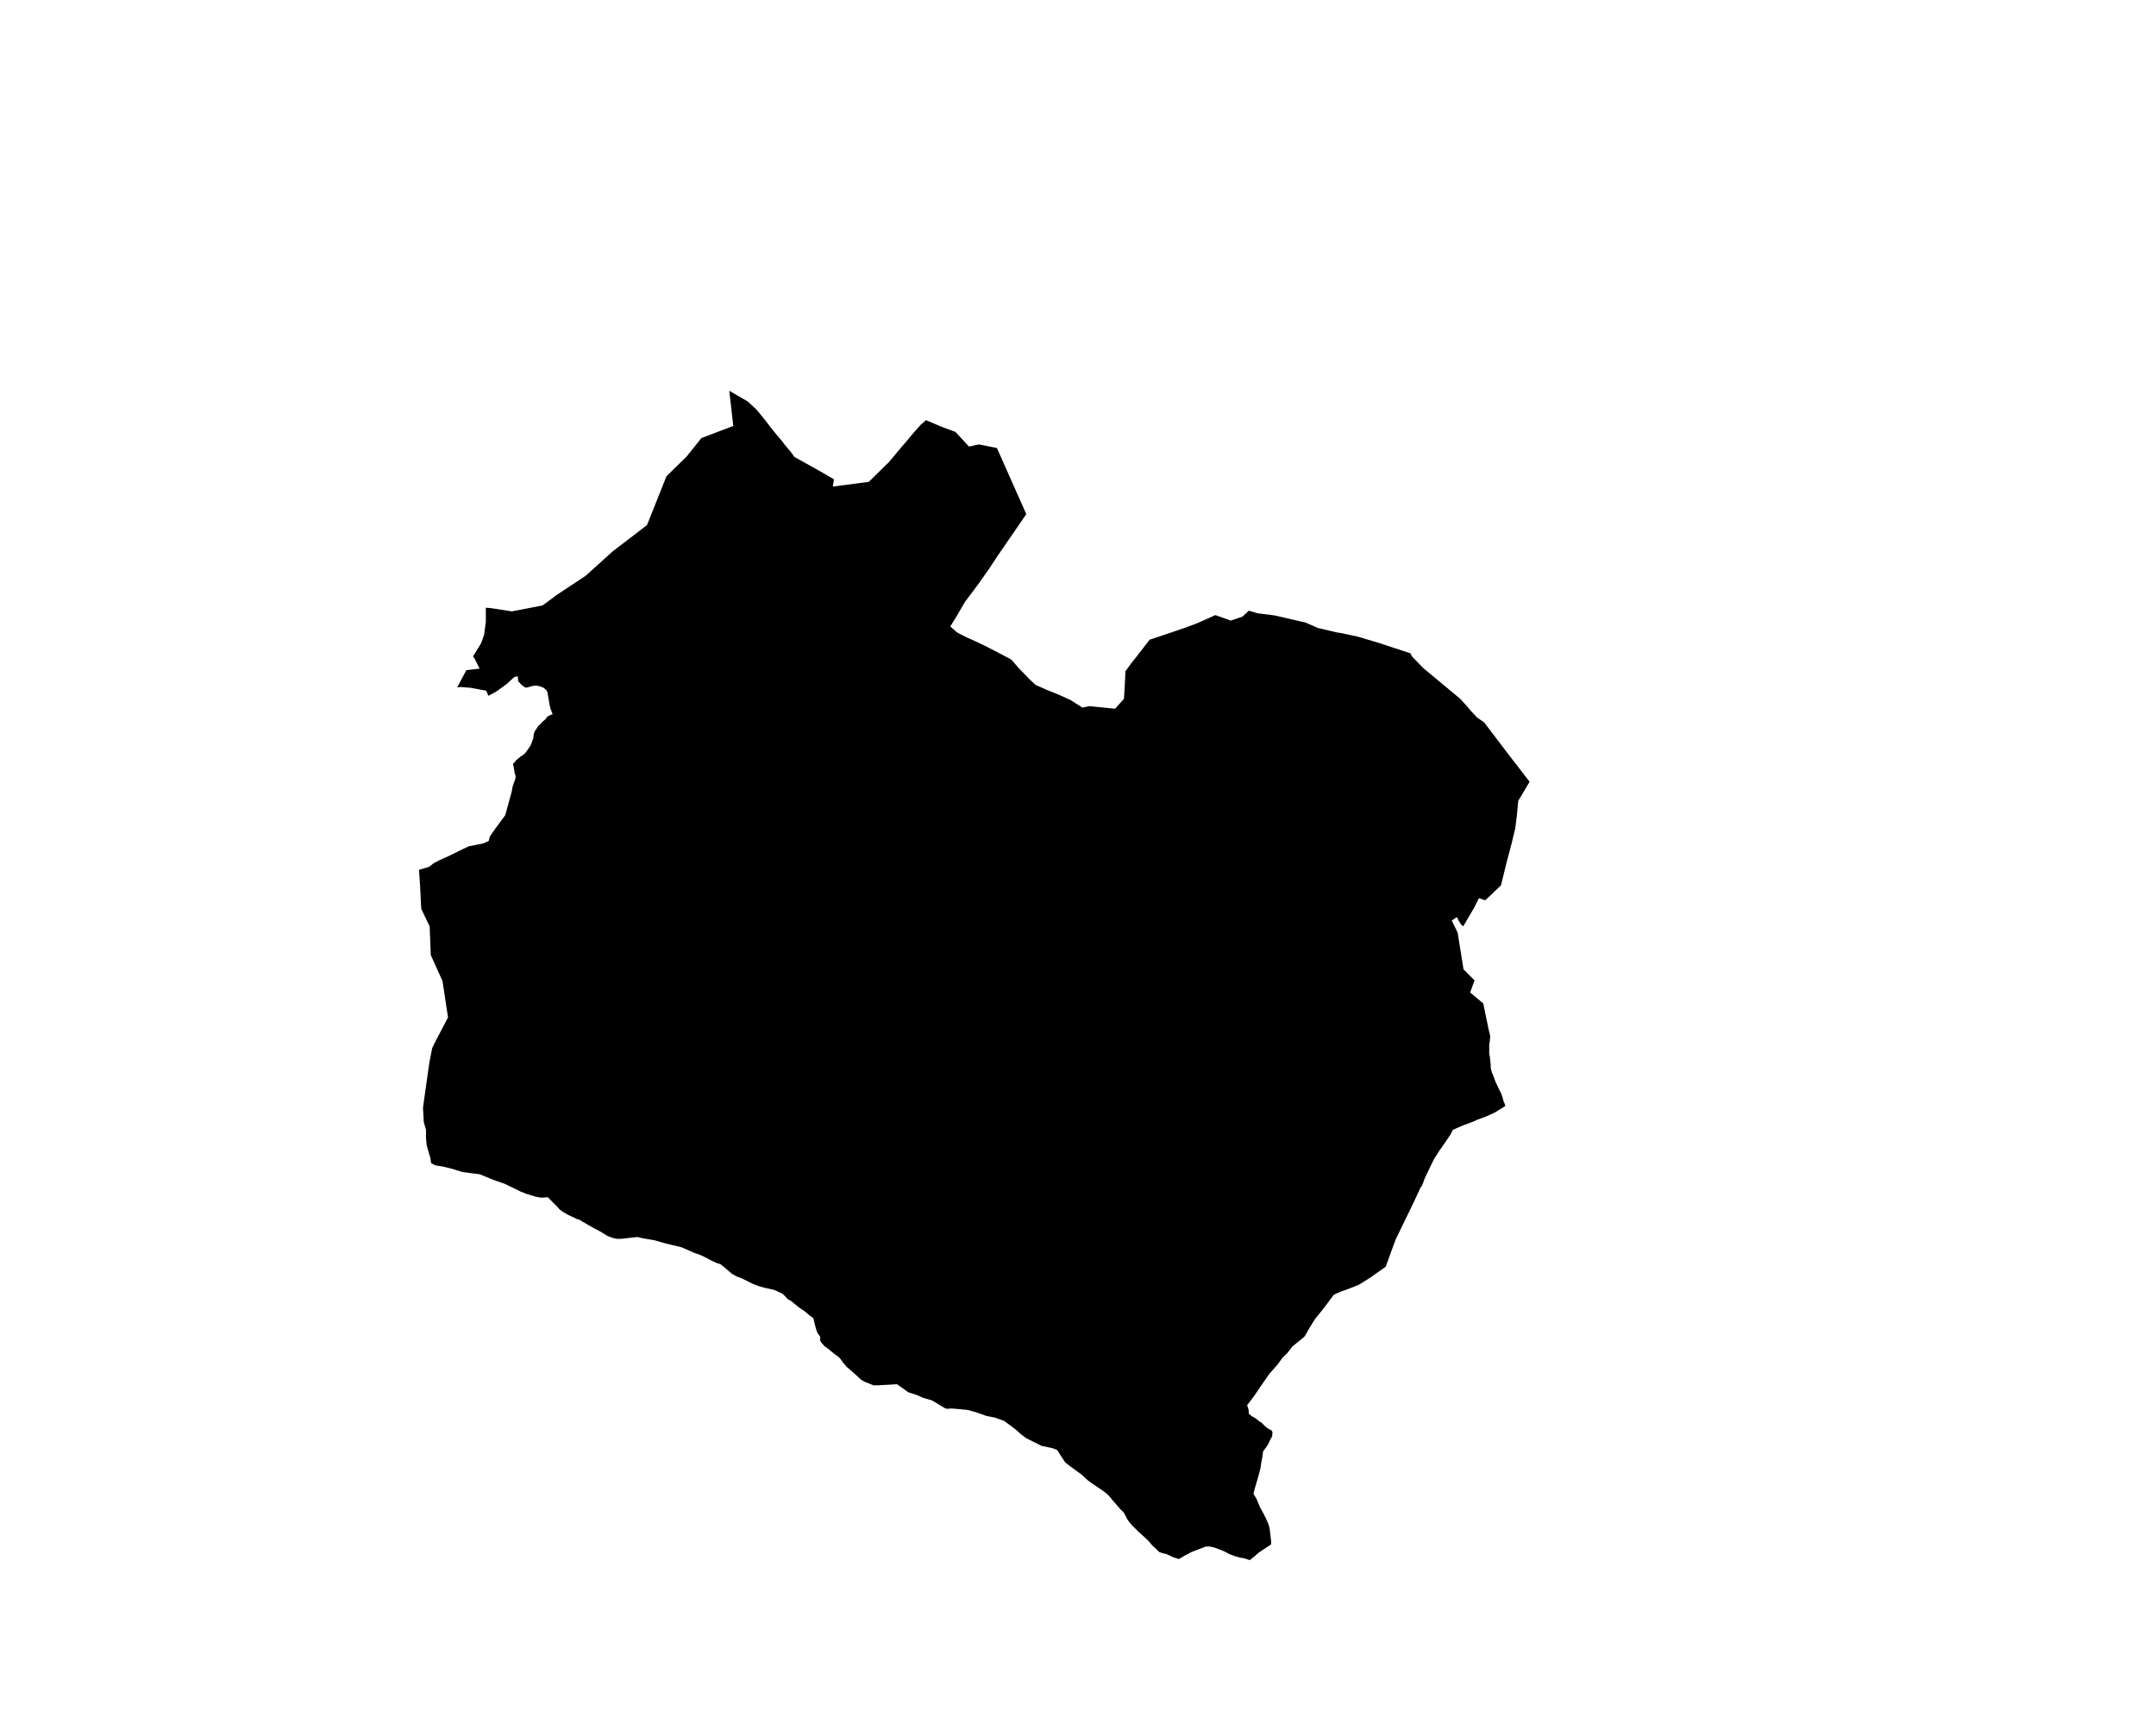 <?xml version="1.0" encoding="UTF-8" standalone="no"?>
<svg
   xmlns:dc="http://purl.org/dc/elements/1.1/"
   xmlns:cc="http://creativecommons.org/ns#"
   xmlns:rdf="http://www.w3.org/1999/02/22-rdf-syntax-ns#"
   xmlns:svg="http://www.w3.org/2000/svg"
   xmlns="http://www.w3.org/2000/svg"
   xmlns:sodipodi="http://sodipodi.sourceforge.net/DTD/sodipodi-0.dtd"
   xmlns:inkscape="http://www.inkscape.org/namespaces/inkscape"
   version="1.2"
   width="800"
   height="642"
   viewBox="0 0 800 642"
   stroke-linecap="round"
   stroke-linejoin="round"
   id="svg49"
   sodipodi:docname="Zeberio.svg"
   inkscape:version="0.92.5 (2060ec1f9f, 2020-04-08)">
  <defs
     id="defs53" />
  <sodipodi:namedview
     pagecolor="#ffffff"
     bordercolor="#666666"
     borderopacity="1"
     objecttolerance="10"
     gridtolerance="10"
     guidetolerance="10"
     inkscape:pageopacity="0"
     inkscape:pageshadow="2"
     inkscape:window-width="1848"
     inkscape:window-height="1016"
     id="namedview51"
     showgrid="false"
     inkscape:zoom="1.0397333"
     inkscape:cx="400"
     inkscape:cy="321"
     inkscape:window-x="72"
     inkscape:window-y="27"
     inkscape:window-maximized="1"
     inkscape:current-layer="svg49" />
  <g
     id="Zeberio"
     transform="matrix(13.622,0,0,13.622,-1963.806,-1831.144)">
    <path
       d="m 164.03,145.07 0.5,0.29 0.24,0.22 0.26,0.32 0.16,0.21 0.14,0.17 0.12,0.14 0.09,0.12 0.17,0.2 0.09,0.13 0.7,0.39 0.38,0.22 -0.03,0.2 0.98,-0.13 0.55,-0.54 0.31,-0.37 0.05,-0.06 0.08,-0.09 0.25,-0.3 0.18,-0.2 0.14,-0.12 0.42,0.18 0.38,0.14 0.37,0.4 0.27,-0.06 0.49,0.1 0.8,1.8 -0.79,1.15 -0.21,0.32 -0.31,0.44 -0.36,0.48 -0.21,0.36 -0.19,0.31 0.18,0.16 0.25,0.13 0.29,0.13 0.23,0.11 0.37,0.19 0.34,0.18 0.2,0.23 0.31,0.32 0.15,0.14 0.27,0.12 0.39,0.16 0.29,0.13 0.33,0.21 0.19,-0.04 0.7,0.07 0.24,-0.27 0.02,-0.31 0.01,-0.2 0.01,-0.24 0.16,-0.22 0.16,-0.2 0.34,-0.44 0.42,-0.14 0.53,-0.18 0.35,-0.13 0.49,-0.22 0.42,0.15 0.32,-0.11 0.17,-0.16 0.24,0.07 0.47,0.06 0.69,0.16 0.14,0.03 0.34,0.15 0.51,0.12 0.13,0.02 0.46,0.1 0.54,0.16 0.88,0.29 0.05,0.09 0.3,0.31 1.01,0.84 0.19,0.21 0.11,0.13 0.16,0.17 0.19,0.13 0.63,0.83 0.61,0.79 -0.31,0.52 -0.04,0.42 -0.04,0.32 -0.1,0.42 -0.13,0.49 -0.16,0.65 -0.25,0.24 -0.18,0.17 -0.17,-0.06 -0.13,0.26 -0.3,0.51 -0.07,-0.07 -0.02,-0.04 -0.03,-0.04 -0.04,-0.09 -0.02,-0.01 -0.13,0.09 0.01,0.02 0.15,0.31 0.16,1 0.3,0.3 -0.12,0.33 0.36,0.3 v 0.01 l 0.14,0.68 0.05,0.21 -0.01,0.04 v 0.06 l -0.02,0.12 v 0.12 0.12 l 0.02,0.11 0.01,0.11 0.01,0.09 v 0.08 l 0.03,0.12 0.05,0.12 0.05,0.14 0.1,0.21 0.06,0.12 0.03,0.09 0.03,0.11 0.03,0.07 0.02,0.06 -0.29,0.18 -0.22,0.1 -0.24,0.09 -0.16,0.07 -0.22,0.08 -0.3,0.13 -0.06,0.12 -0.1,0.15 -0.11,0.16 -0.1,0.14 -0.14,0.22 -0.08,0.16 -0.18,0.38 -0.04,0.11 -0.03,0.08 -0.04,0.05 -0.19,0.41 -0.49,1.01 -0.14,0.38 -0.13,0.36 -0.2,0.14 -0.21,0.15 -0.32,0.2 -0.25,0.1 -0.25,0.09 -0.18,0.08 -0.31,0.41 -0.21,0.26 -0.16,0.26 -0.09,0.16 -0.02,0.03 -0.02,0.03 -0.32,0.26 -0.14,0.18 -0.14,0.14 -0.13,0.18 -0.23,0.26 -0.24,0.35 -0.15,0.22 -0.18,0.24 -0.03,0.03 0.01,0.01 0.03,0.1 0.01,0.06 v 0.06 l 0.02,0.02 0.09,0.07 h 0.01 l 0.05,0.03 0.03,0.02 0.03,0.02 0.03,0.03 0.04,0.03 0.04,0.02 0.02,0.02 0.05,0.05 0.01,0.01 0.02,0.02 0.05,0.04 0.02,0.02 0.08,0.04 0.03,0.02 0.02,0.03 0.01,0.03 -0.01,0.02 v 0.07 l -0.06,0.11 -0.06,0.13 -0.13,0.18 -0.02,0.15 -0.03,0.16 -0.02,0.14 -0.04,0.15 v 0.01 l -0.06,0.21 -0.03,0.1 -0.04,0.14 -0.02,0.08 v 0.02 l 0.08,0.13 0.1,0.24 0.09,0.16 0.08,0.16 0.06,0.14 0.03,0.12 0.02,0.17 0.02,0.18 v 0.07 l -0.21,0.14 -0.12,0.08 -0.13,0.11 -0.12,0.1 -0.16,-0.05 -0.12,-0.02 -0.14,-0.04 -0.15,-0.06 -0.13,-0.07 -0.18,-0.07 -0.11,-0.04 -0.11,-0.02 h -0.1 l -0.18,0.07 -0.03,0.01 -0.18,0.07 -0.19,0.1 -0.15,0.09 -0.14,-0.04 -0.19,-0.09 -0.12,-0.03 -0.09,-0.03 -0.1,-0.1 -0.09,-0.08 -0.08,-0.1 -0.08,-0.08 -0.11,-0.1 -0.09,-0.08 -0.1,-0.1 -0.12,-0.12 -0.09,-0.12 -0.1,-0.19 -0.11,-0.11 -0.11,-0.13 -0.09,-0.1 -0.07,-0.09 -0.08,-0.08 -0.1,-0.08 -0.31,-0.21 -0.11,-0.08 -0.11,-0.1 -0.05,-0.05 -0.29,-0.21 -0.17,-0.13 -0.22,-0.34 -0.13,-0.05 -0.29,-0.06 -0.22,-0.11 -0.2,-0.1 -0.16,-0.12 -0.13,-0.12 -0.31,-0.23 -0.25,-0.09 -0.25,-0.05 -0.02,-0.01 -0.26,-0.09 -0.22,-0.06 -0.2,-0.02 -0.24,-0.02 -0.12,0.01 -0.06,-0.02 -0.35,-0.21 -0.17,-0.05 -0.03,-0.01 -0.04,-0.01 -0.18,-0.08 -0.22,-0.07 -0.31,-0.22 -0.54,0.03 h -0.1 l -0.25,-0.1 -0.1,-0.06 -0.06,-0.06 -0.1,-0.09 -0.1,-0.09 -0.12,-0.1 -0.1,-0.12 -0.08,-0.11 -0.05,-0.05 -0.1,-0.07 -0.11,-0.09 -0.07,-0.06 -0.1,-0.07 -0.05,-0.06 -0.04,-0.04 -0.01,-0.03 -0.02,-0.03 0.01,-0.07 v -0.01 l -0.01,-0.02 -0.01,-0.02 -0.04,-0.05 -0.04,-0.08 -0.05,-0.18 -0.04,-0.17 -0.11,-0.08 -0.13,-0.11 -0.15,-0.1 -0.22,-0.18 -0.09,-0.05 -0.08,-0.09 -0.07,-0.06 -0.09,-0.04 -0.1,-0.05 -0.16,-0.04 -0.14,-0.03 -0.14,-0.04 -0.16,-0.06 -0.14,-0.07 -0.16,-0.08 -0.16,-0.06 -0.12,-0.07 -0.21,-0.18 -0.1,-0.08 -0.1,-0.03 -0.15,-0.07 -0.21,-0.11 -0.11,-0.05 -0.15,-0.05 -0.11,-0.05 -0.23,-0.1 -0.29,-0.07 -0.13,-0.03 -0.14,-0.04 -0.17,-0.05 -0.35,-0.06 -0.12,-0.03 -0.44,0.05 h -0.13 l -0.12,-0.03 -0.13,-0.05 -0.11,-0.07 -0.12,-0.07 -0.12,-0.06 -0.21,-0.12 -0.12,-0.07 -0.08,-0.05 -0.07,-0.02 -0.08,-0.04 -0.09,-0.04 -0.08,-0.04 -0.07,-0.04 -0.07,-0.04 -0.09,-0.07 -0.05,-0.06 -0.1,-0.1 -0.09,-0.09 -0.06,-0.06 v -0.01 h -0.06 l -0.13,0.01 -0.16,-0.03 -0.23,-0.07 -0.18,-0.07 -0.16,-0.08 -0.27,-0.13 -0.29,-0.1 -0.22,-0.09 -0.17,-0.07 -0.17,-0.02 -0.3,-0.04 -0.29,-0.09 -0.25,-0.06 -0.19,-0.03 -0.12,-0.06 -0.02,-0.14 -0.06,-0.2 -0.04,-0.15 -0.02,-0.18 v -0.24 l -0.06,-0.21 -0.01,-0.18 -0.01,-0.16 v -0.02 -0.05 l 0.17,-1.2 0.08,-0.41 0.11,-0.22 0.32,-0.61 -0.15,-0.99 -0.32,-0.71 -0.03,-0.78 -0.23,-0.48 -0.03,-0.61 -0.03,-0.45 0.27,-0.08 0.13,-0.1 0.13,-0.07 0.33,-0.15 0.2,-0.1 0.29,-0.14 0.4,-0.08 0.15,-0.07 0.03,-0.12 0.16,-0.23 0.26,-0.35 0.04,-0.15 0.13,-0.47 0.02,-0.1 v -0.03 l 0.01,-0.02 0.01,-0.04 0.01,-0.03 0.01,-0.03 0.01,-0.03 0.01,-0.02 0.01,-0.03 0.01,-0.03 0.01,-0.04 v -0.05 l -0.01,-0.03 -0.01,-0.03 -0.01,-0.03 v -0.03 l -0.01,-0.05 -0.01,-0.06 -0.02,-0.1 0.02,-0.02 0.01,-0.01 0.01,-0.01 0.02,-0.01 0.01,-0.03 0.02,-0.02 0.04,-0.03 0.02,-0.02 0.03,-0.02 0.03,-0.03 0.04,-0.02 0.03,-0.03 0.02,-0.01 0.02,-0.02 0.02,-0.02 0.02,-0.03 0.02,-0.02 0.01,-0.02 0.02,-0.03 0.01,-0.01 0.04,-0.06 0.02,-0.03 0.03,-0.08 0.01,-0.02 0.01,-0.03 0.01,-0.03 0.01,-0.02 v -0.03 l 0.01,-0.03 v -0.04 l 0.01,-0.04 0.01,-0.03 0.01,-0.03 0.02,-0.03 0.02,-0.03 0.02,-0.03 0.02,-0.03 0.02,-0.03 0.03,-0.03 0.02,-0.01 0.02,-0.03 0.02,-0.02 0.02,-0.02 0.02,-0.02 0.04,-0.03 0.03,-0.03 0.02,-0.03 0.02,-0.02 0.01,-0.02 0.11,-0.05 0.03,-0.01 -0.06,-0.15 -0.03,-0.14 -0.03,-0.18 -0.02,-0.12 -0.02,-0.05 -0.02,-0.02 -0.07,-0.06 -0.07,-0.03 -0.12,-0.03 -0.1,0.01 -0.18,0.05 -0.05,-0.02 -0.08,-0.06 -0.09,-0.1 -0.01,-0.13 -0.07,0.01 -0.04,0.02 -0.18,0.17 -0.29,0.21 -0.22,0.12 -0.06,-0.14 -0.44,-0.08 -0.26,-0.02 -0.09,0.01 0.25,-0.47 0.36,-0.04 -0.14,-0.28 -0.04,-0.05 0.22,-0.36 0.08,-0.22 0.05,-0.36 v -0.39 l 0.13,0.01 0.58,0.09 0.83,-0.16 0.14,-0.1 0.24,-0.18 0.8,-0.53 0.73,-0.66 0.94,-0.72 0.53,-1.33 0.55,-0.54 0.29,-0.36 0.11,-0.14 0.87,-0.33 z"
       id="path46"
       inkscape:connector-curvature="0" />
  </g>
</svg>
